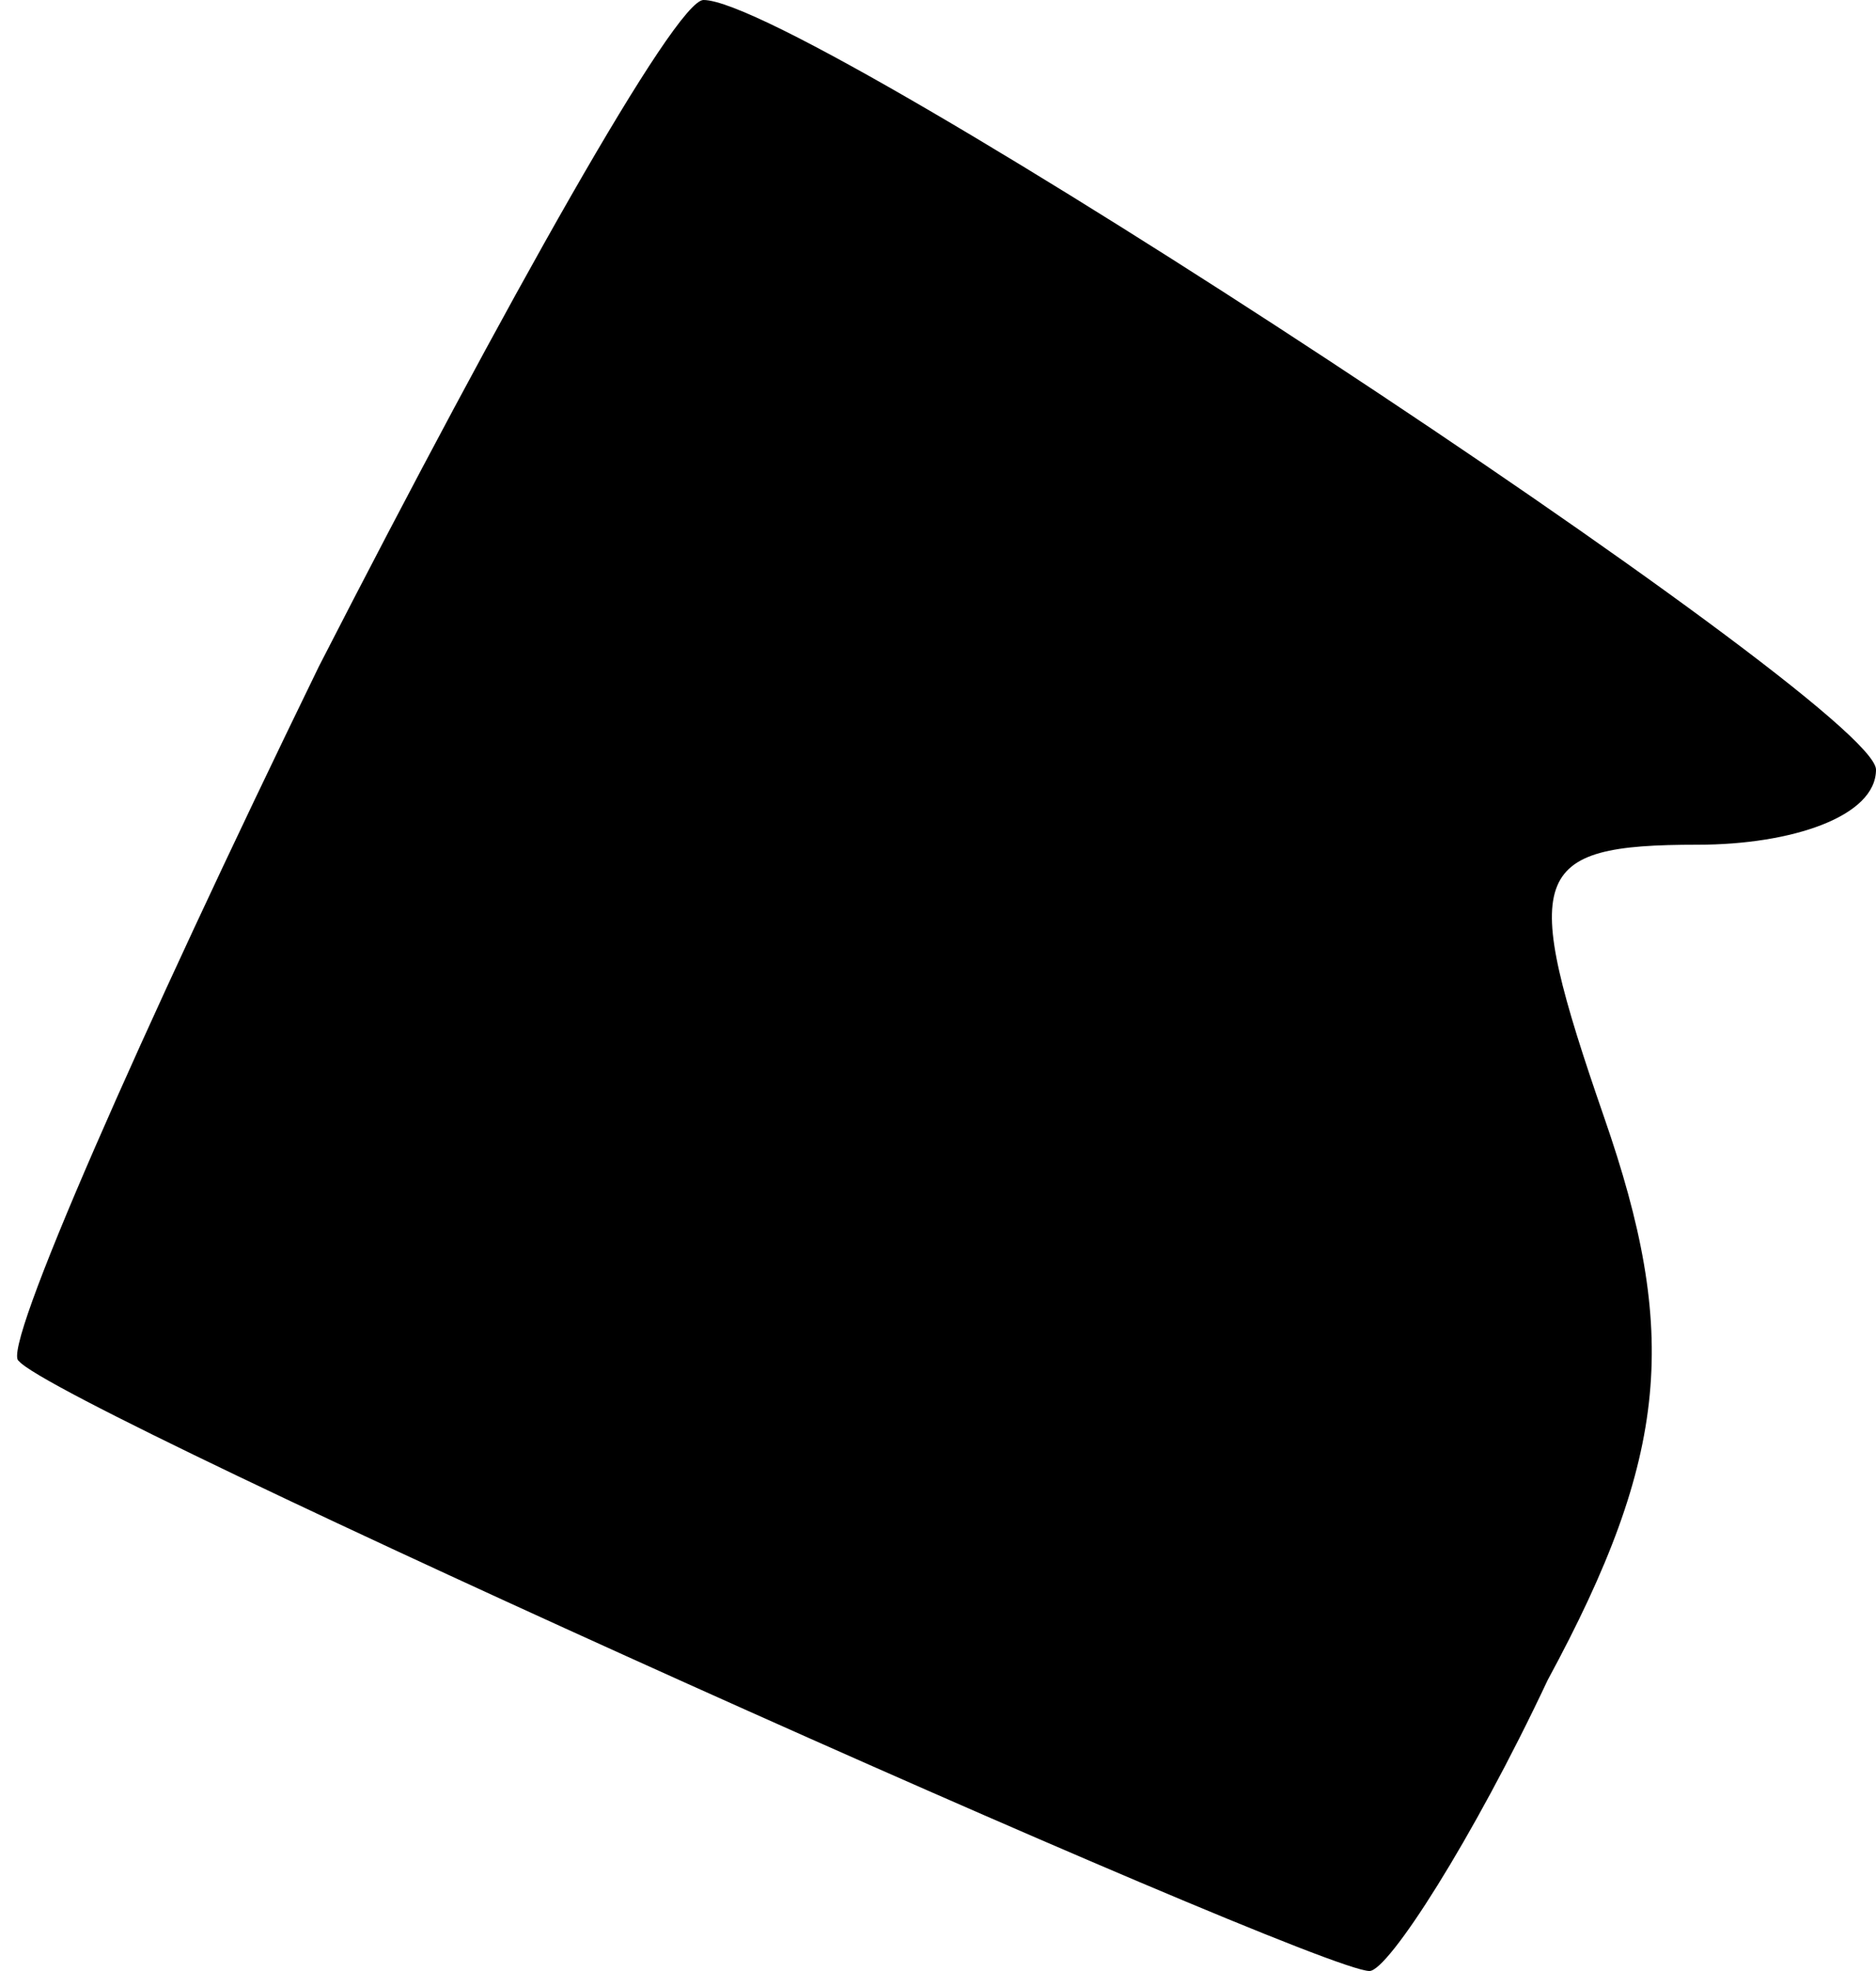 <?xml version="1.0" standalone="no"?>
<!DOCTYPE svg PUBLIC "-//W3C//DTD SVG 20010904//EN"
 "http://www.w3.org/TR/2001/REC-SVG-20010904/DTD/svg10.dtd">
<svg version="1.0" xmlns="http://www.w3.org/2000/svg"
 width="20pt" height="21pt" viewBox="0 0 20 21"
 preserveAspectRatio="xMidYMid meet">
<g transform="translate(0,21) scale(0.1,-0.1)"
fill="#000000" stroke="none">
<path fill="#000000" stroke="none" d="M34 139 c-19 -39 -34 -73 -32 -74 4 -5
138 -65 144 -65 2 0 11 14 19 31 13 24 14 37 6 60 -9 26 -8 29 10 29 10 0 19
3 19 8 0 7 -114 82 -125 82 -3 0 -21 -32 -41 -71z"/>
</g>
</svg>

